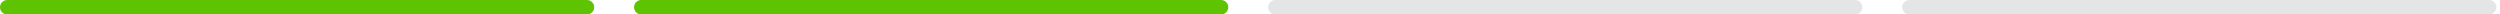 <svg width="345" height="2" viewBox="0 0 345 2" fill="none" xmlns="http://www.w3.org/2000/svg">
<path d="M1 1H81" stroke="#5EC401" stroke-width="2" stroke-linecap="round"/>
<path d="M88.5 1H168.5" stroke="#5EC401" stroke-width="2" stroke-linecap="round"/>
<path d="M176 1H256" stroke="#37474F" stroke-opacity="0.14" stroke-width="2" stroke-linecap="round"/>
<path d="M263.5 1H343.5" stroke="#37474F" stroke-opacity="0.14" stroke-width="2" stroke-linecap="round"/>
</svg>
